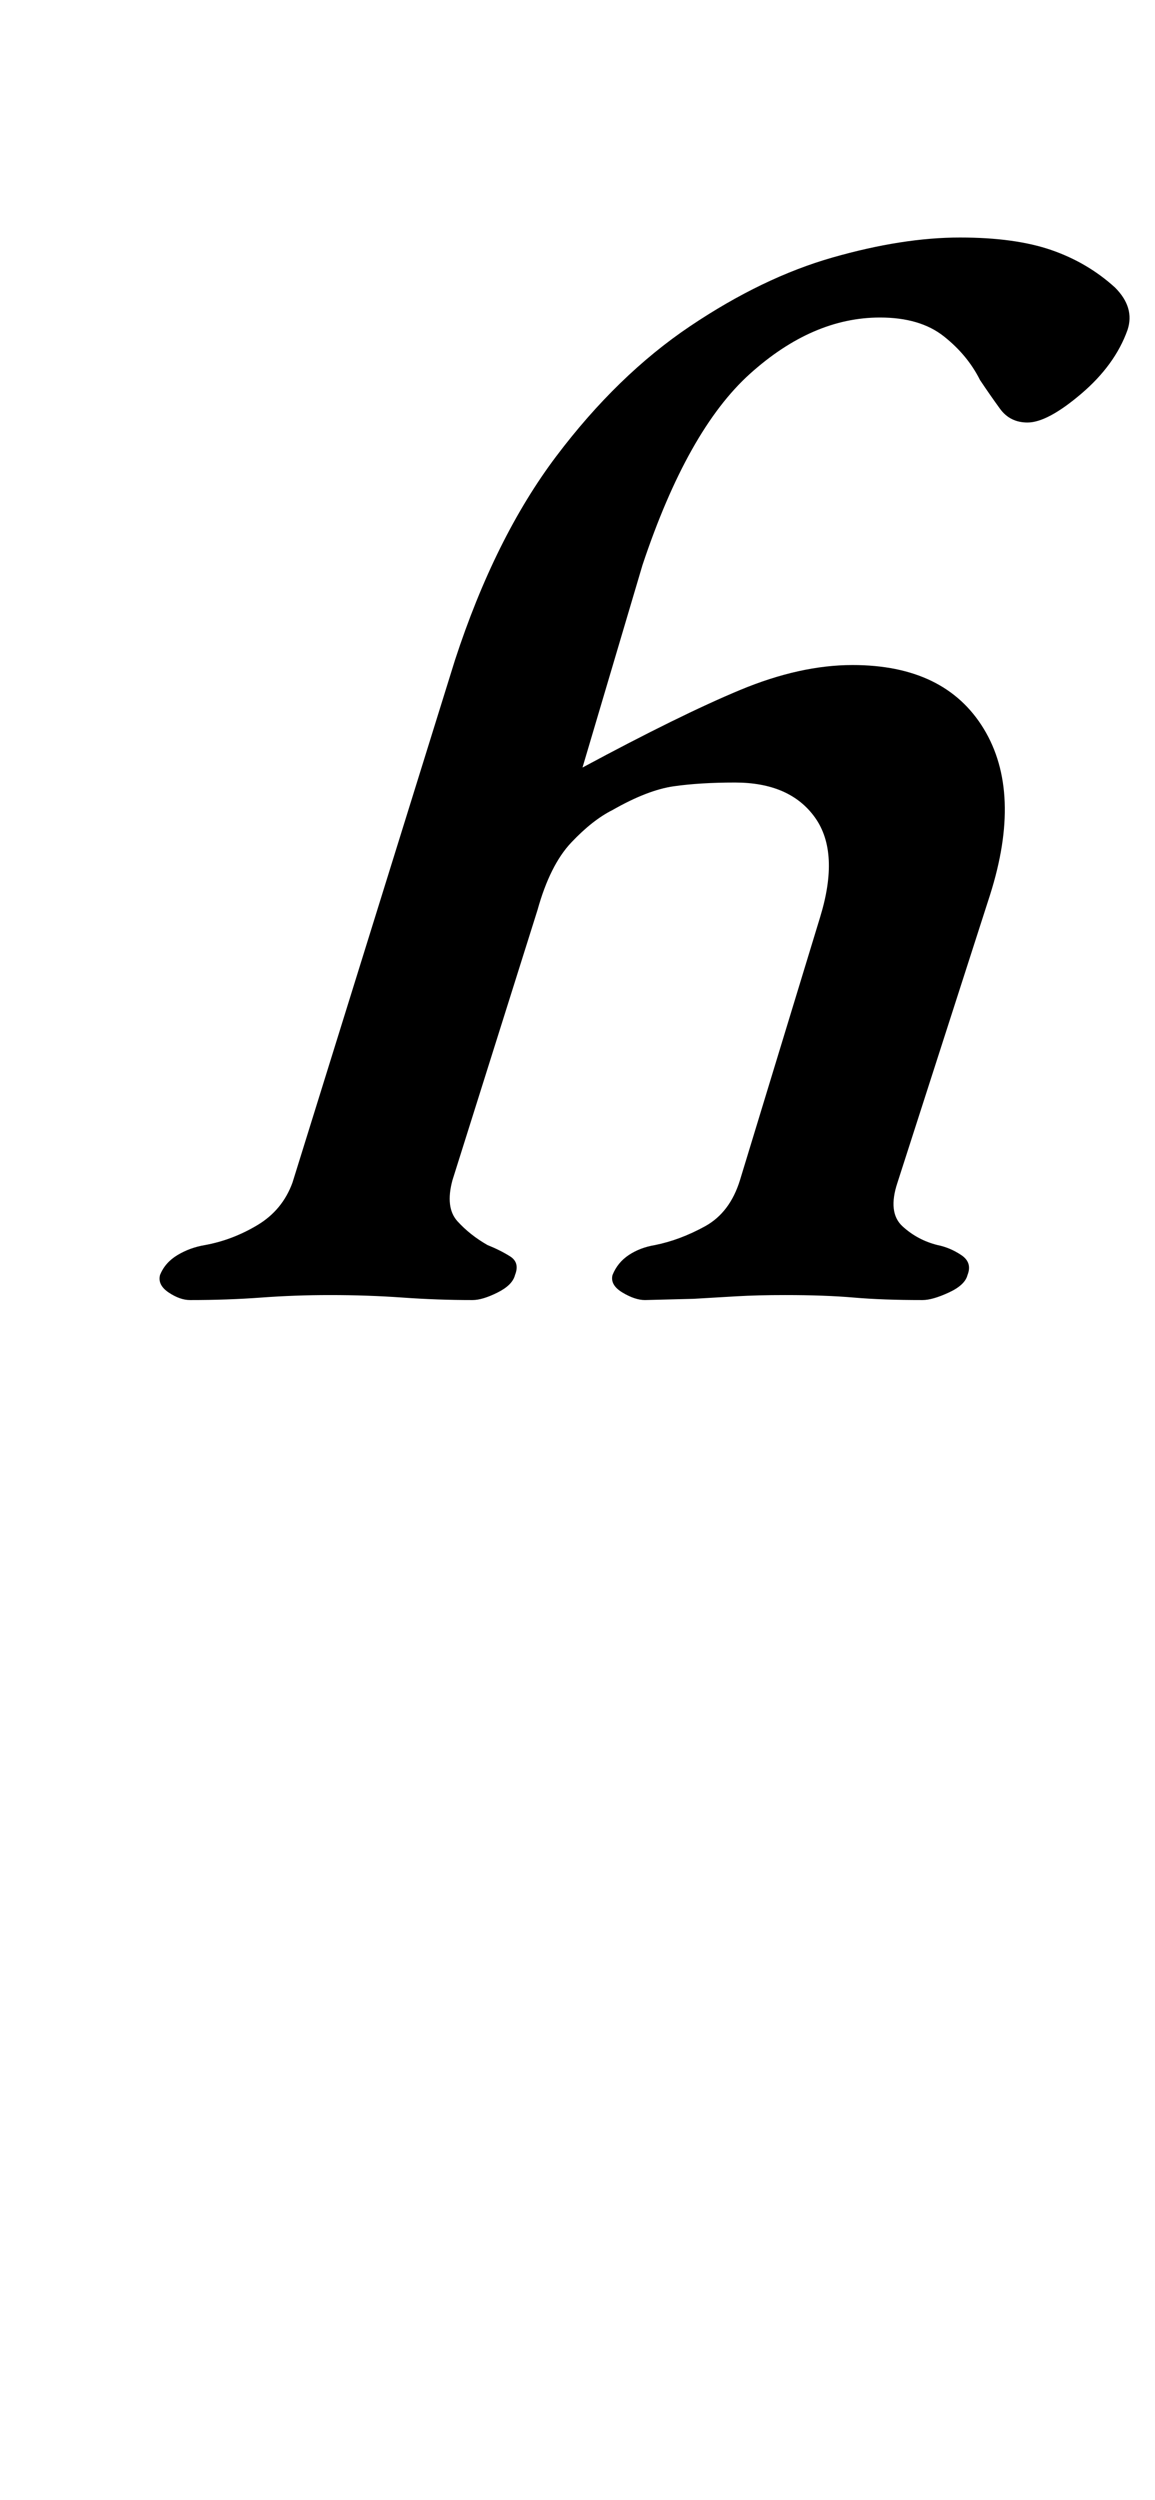 <?xml version="1.0" standalone="no"?>
<!DOCTYPE svg PUBLIC "-//W3C//DTD SVG 1.1//EN" "http://www.w3.org/Graphics/SVG/1.1/DTD/svg11.dtd" >
<svg xmlns="http://www.w3.org/2000/svg" xmlns:xlink="http://www.w3.org/1999/xlink" version="1.1" viewBox="-10 0 462 1000">
  <g transform="matrix(1 0 0 -1 0 800)">
   <path fill="currentColor"
d="M66 280q-4 0 -8.5 3t-3.5 7q2 5 7 8t11 4q11 2 21 8t14 17l65 209q16 49 40.5 81.5t53.5 52t57 27.5t51 8q22 0 36.5 -5t25.5 -15q8 -8 5 -17q-5 -14 -18.5 -25.5t-21.5 -11.5q-7 0 -11 5.5t-8 11.5q-5 10 -14.5 17.5t-25.5 7.5q-27 0 -52 -22.5t-43 -76.5l-24 -81
q39 21 63 31t45 10q37 0 52.5 -25.5t2.5 -66.5l-37 -115q-4 -12 2 -17.5t14 -7.5q5 -1 9.5 -4t2.5 -8q-1 -4 -7.5 -7t-10.5 -3q-16 0 -27.5 1t-27.5 1q-11 0 -19.5 -0.5l-17 -1t-19.5 -0.5q-4 0 -9 3t-4 7q2 5 6.5 8t10.5 4q10 2 20 7.5t14 18.5l32 105q8 26 -2 40t-32 14
q-14 0 -24.5 -1.5t-24.5 -9.5q-8 -4 -16.5 -13t-13.5 -27l-34 -108q-3 -11 2 -16.5t12 -9.5q5 -2 9 -4.5t2 -7.5q-1 -4 -7 -7t-10 -3q-14 0 -28 1t-29 1q-14 0 -27.5 -1t-28.5 -1z" />
  </g>

</svg>
